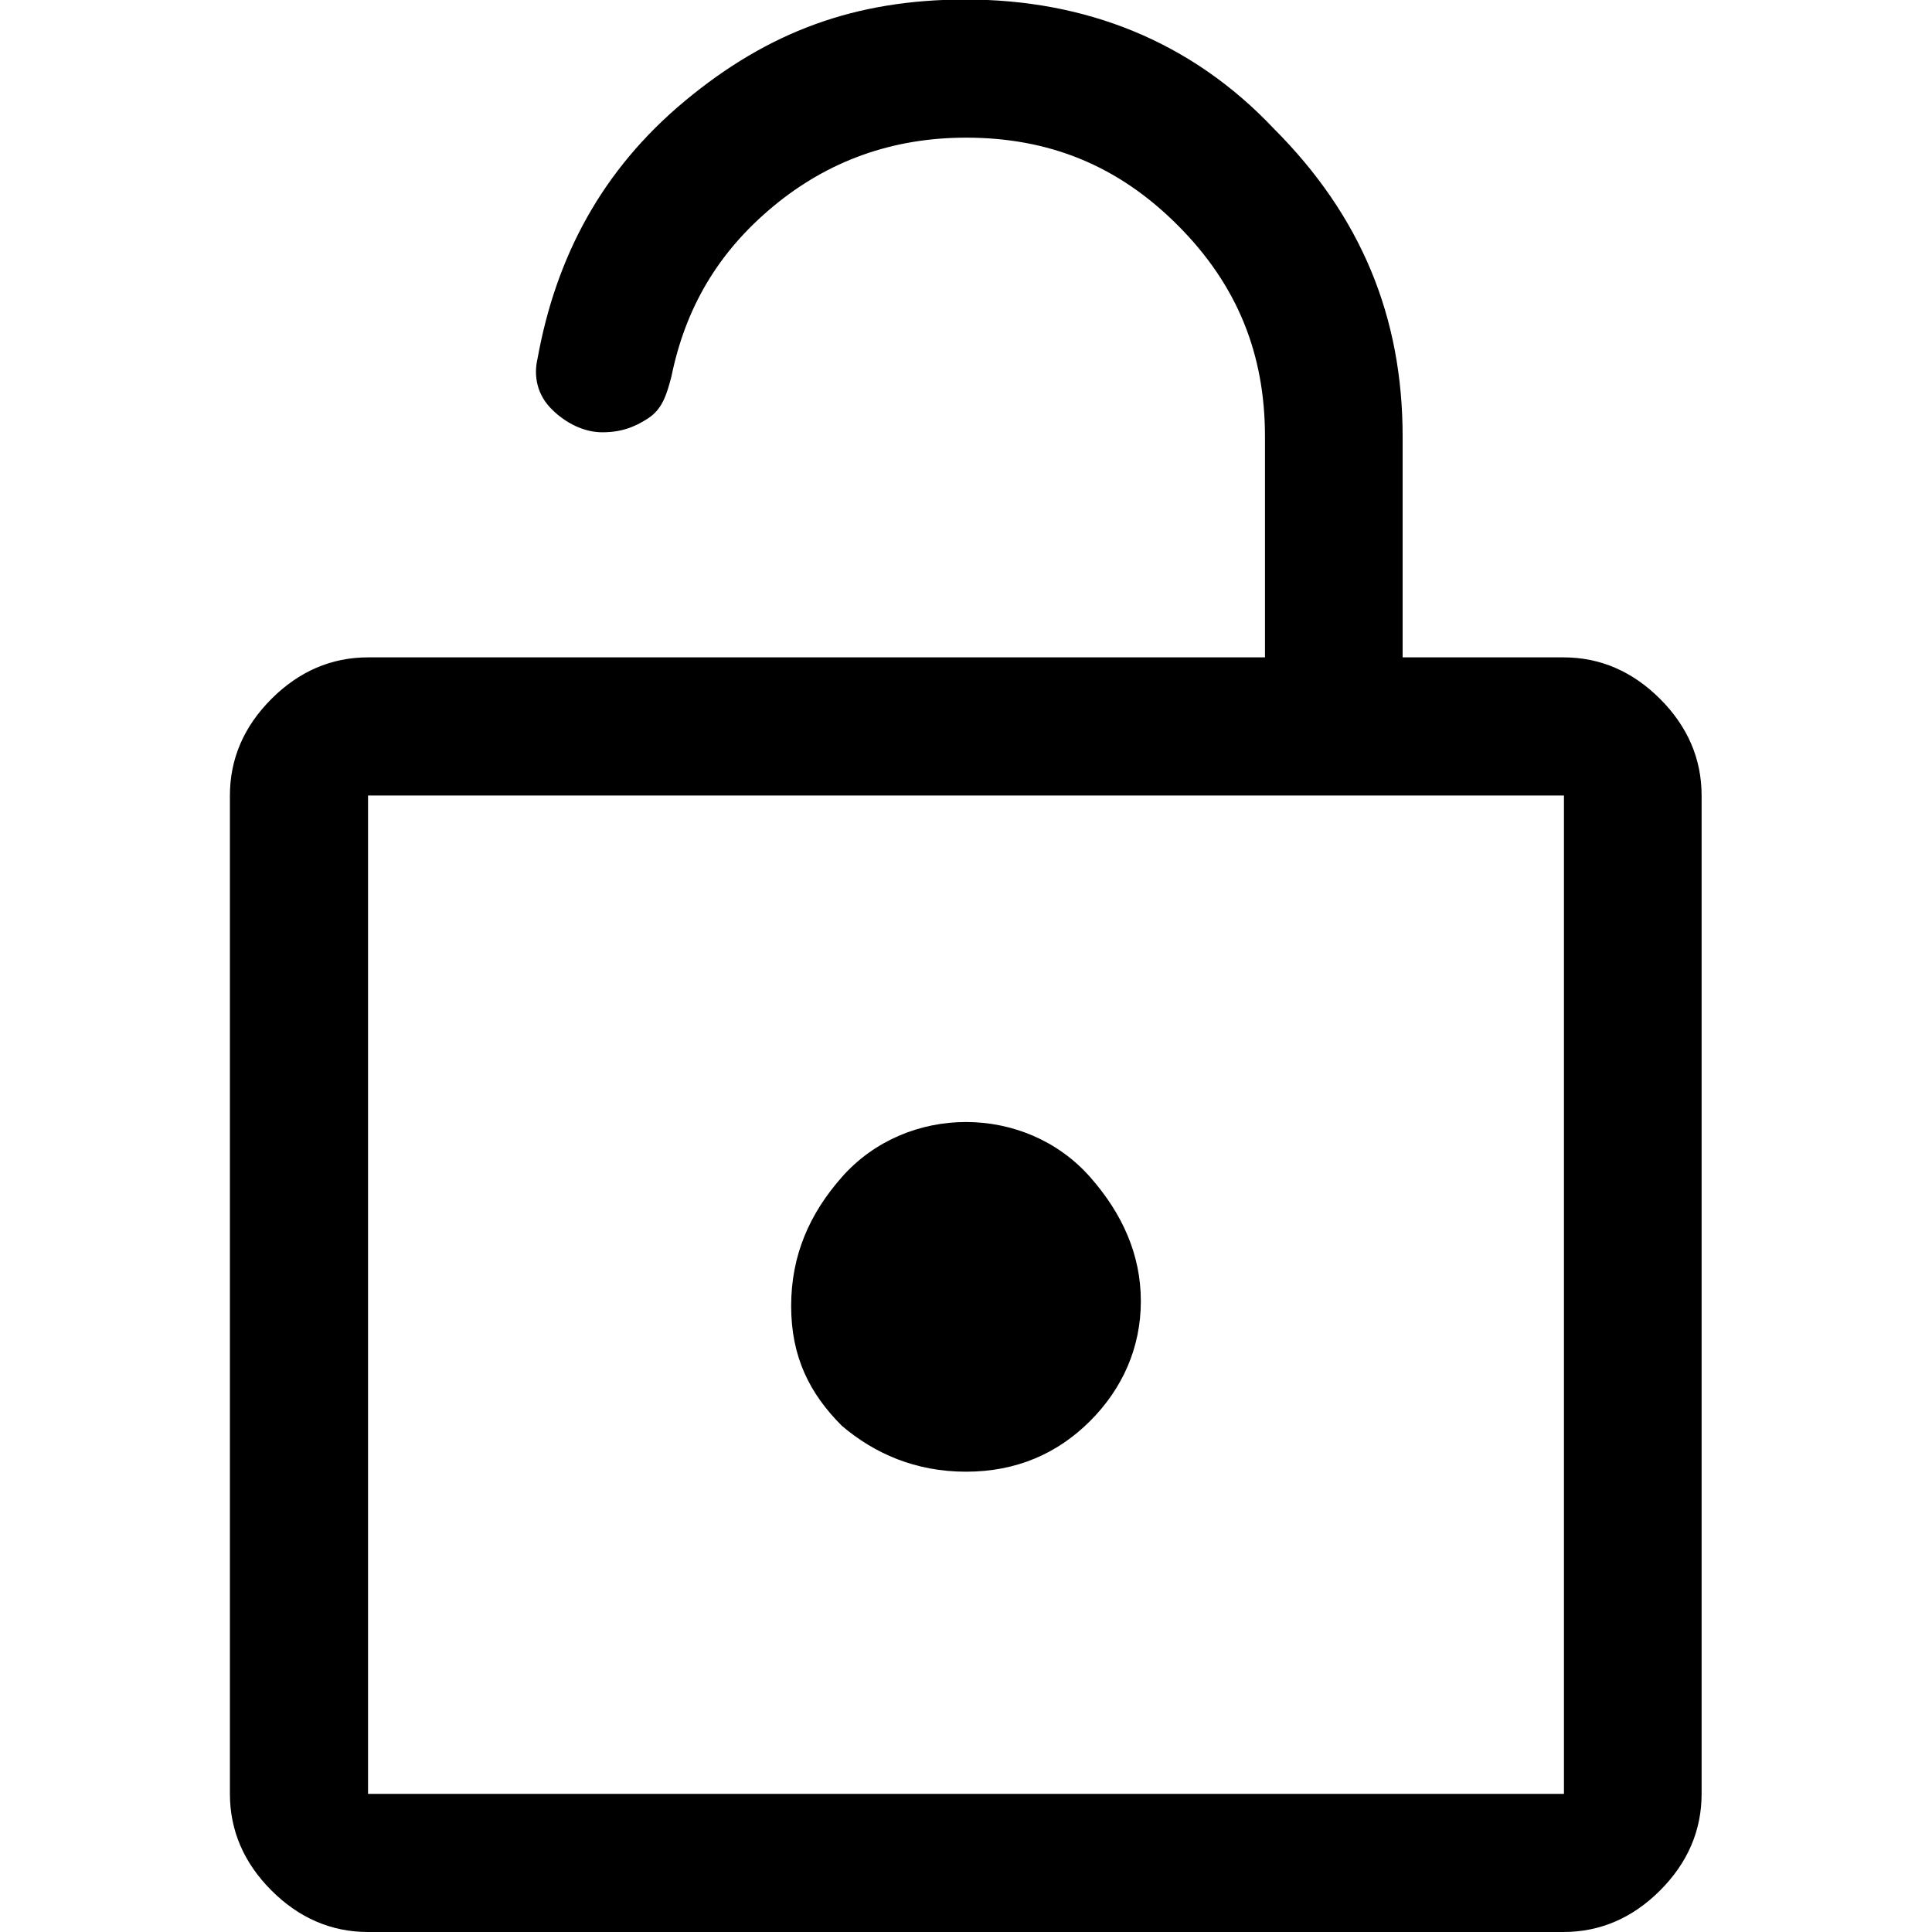 <?xml version="1.0" encoding="UTF-8"?><svg id="Layer_1" xmlns="http://www.w3.org/2000/svg" viewBox="0 0 40 40"><defs><style>.cls-1{fill:none;}</style></defs><rect class="cls-1" x="0" y="0" width="40" height="40"/><path d="m7.62,40c-.76,0-1.43-.29-2-.86-.57-.57-.86-1.24-.86-2v-20.67c0-.76.29-1.43.86-2,.57-.57,1.24-.86,2-.86h18.57v-4.57c0-1.71-.57-3.14-1.81-4.38-1.24-1.24-2.67-1.81-4.38-1.81-1.52,0-2.86.48-4,1.43s-1.81,2.1-2.1,3.52c-.1.38-.19.67-.48.86s-.57.29-.95.29-.76-.19-1.05-.48-.38-.67-.29-1.05c.38-2.1,1.33-3.9,3.05-5.33s3.52-2.1,5.81-2.1c2.48,0,4.67.86,6.38,2.67,1.81,1.81,2.67,3.9,2.67,6.38v4.57h3.33c.76,0,1.43.29,2,.86s.86,1.24.86,2v20.67c0,.76-.29,1.43-.86,2-.57.57-1.24.86-2,.86H7.62Zm0-2.86h24.76v-20.67H7.62v20.67Zm12.38-6.67c1.05,0,1.9-.38,2.57-1.05s1.05-1.52,1.05-2.48-.38-1.81-1.05-2.57-1.62-1.14-2.57-1.14-1.9.38-2.57,1.14-1.05,1.62-1.05,2.67.38,1.81,1.05,2.48c.67.57,1.52.95,2.57.95Zm-12.38,6.67v-20.67,20.67Z"/></svg>